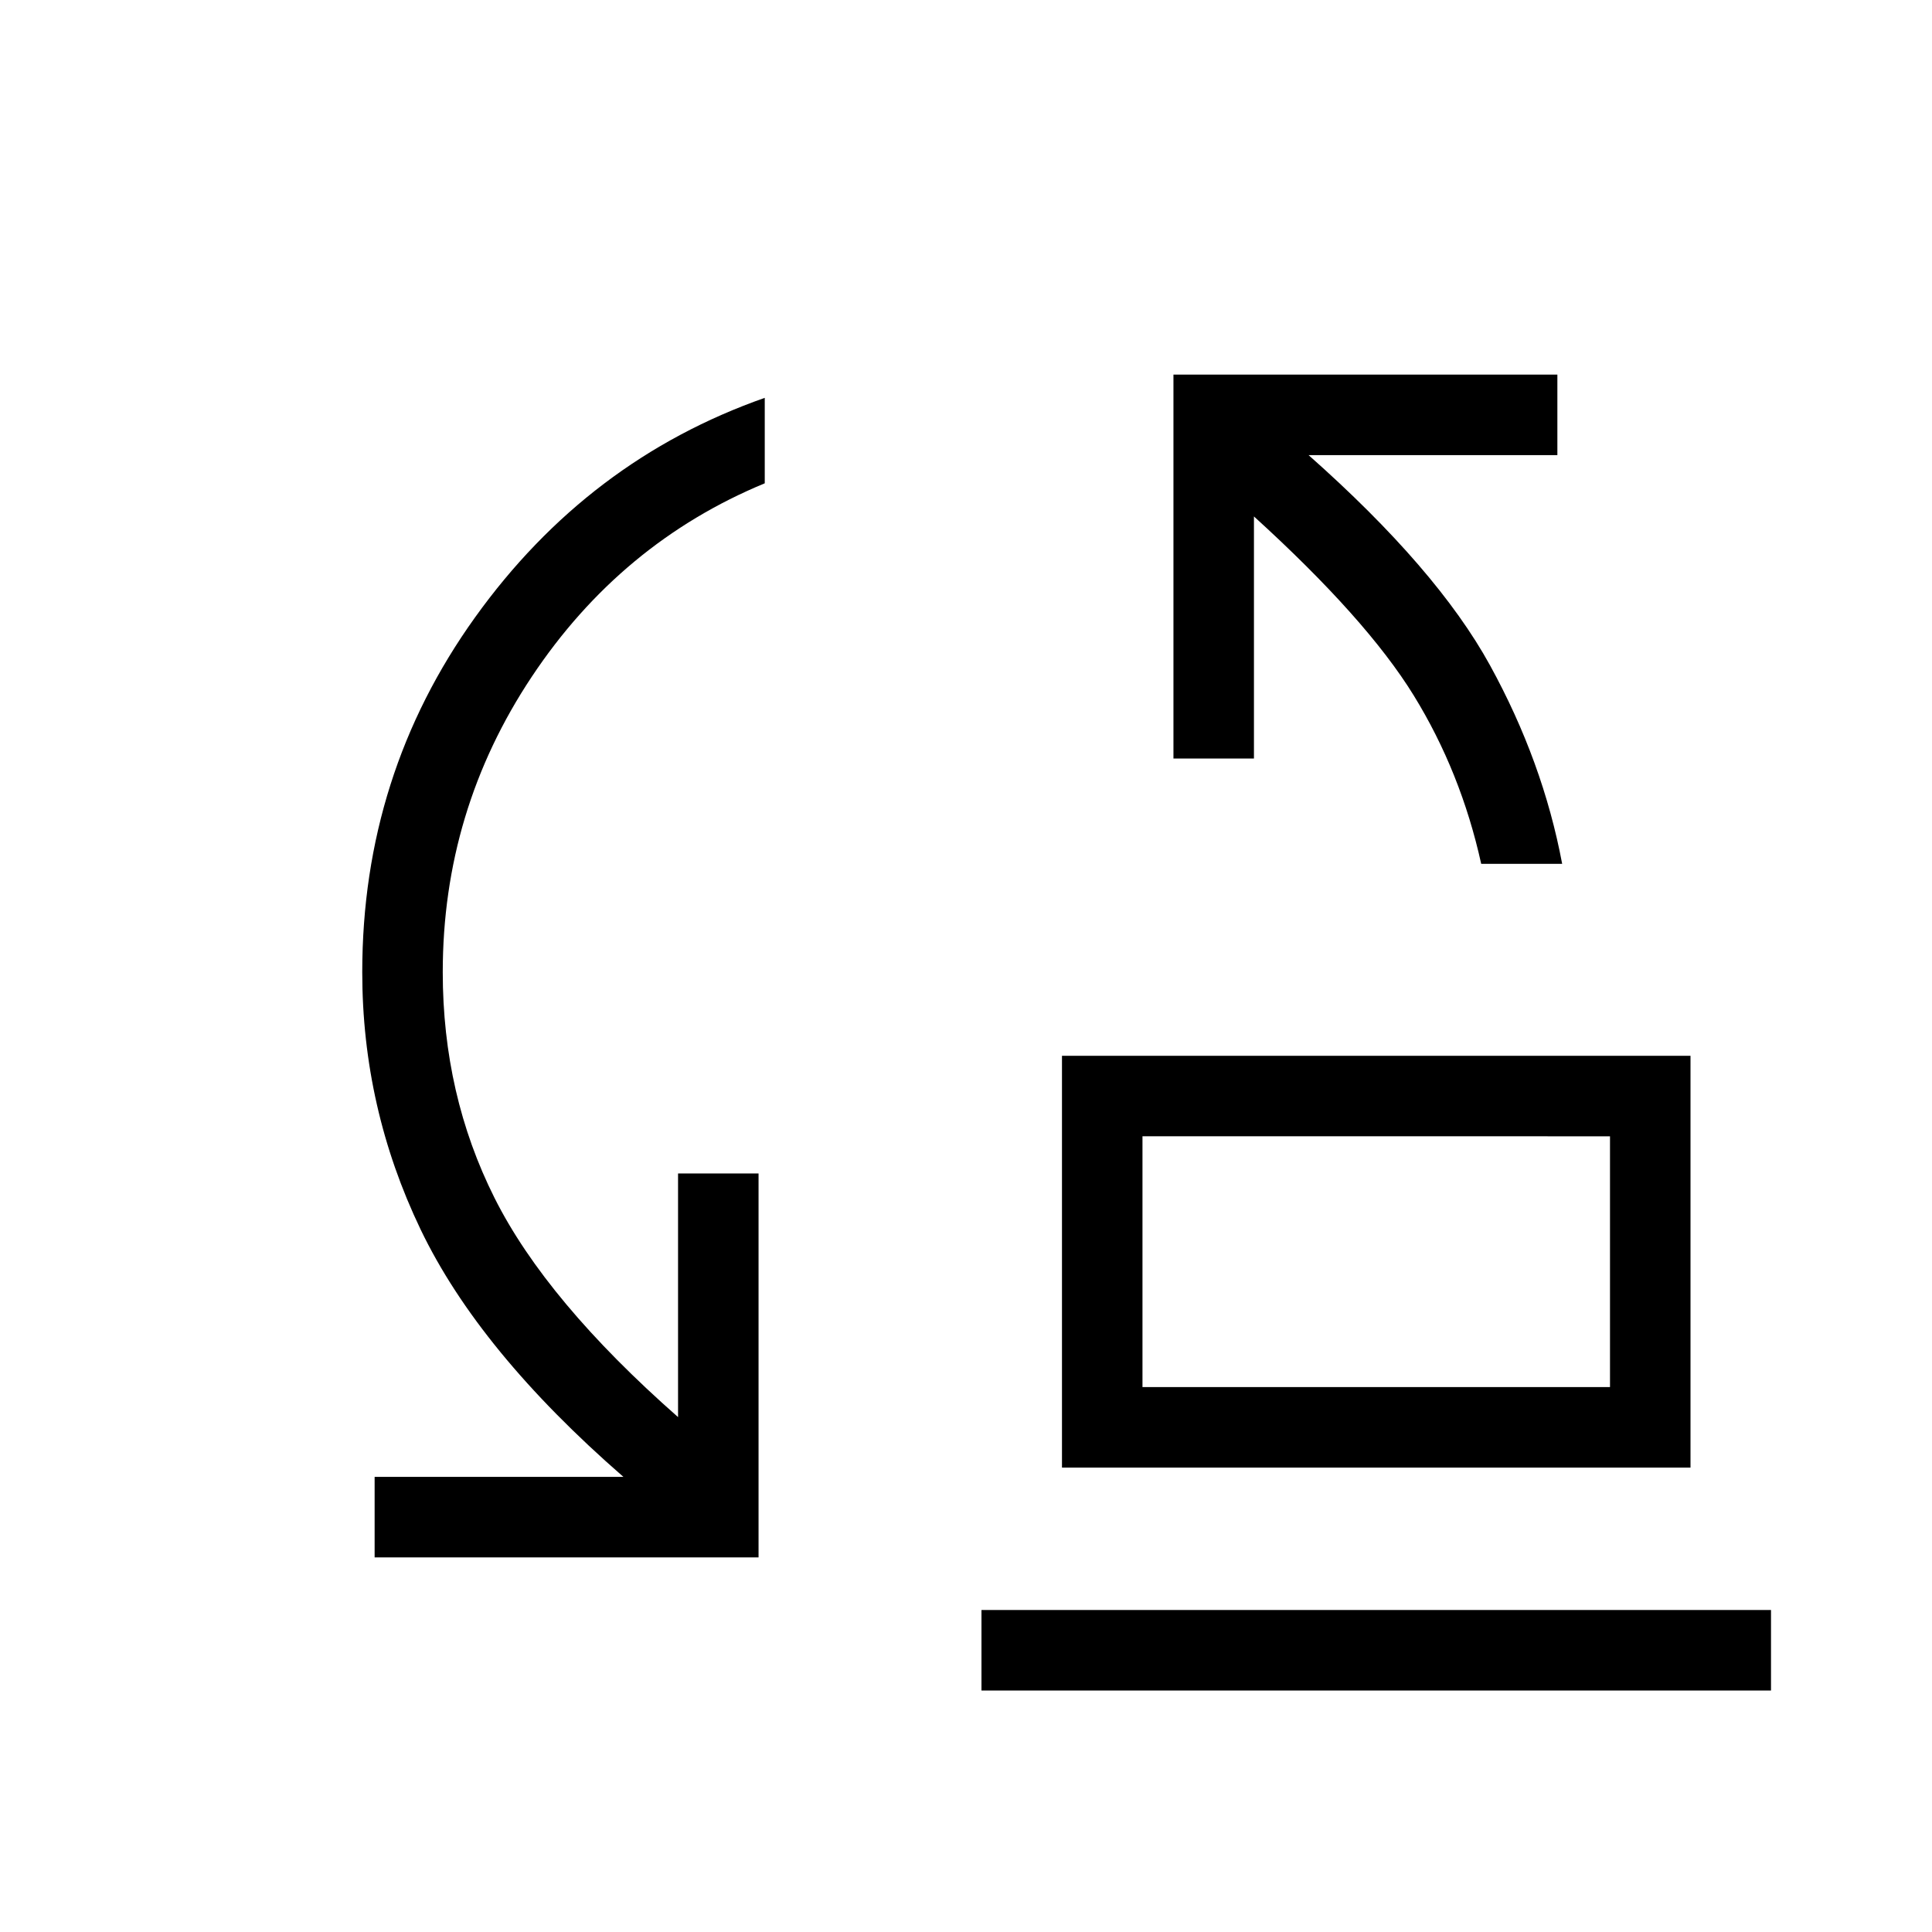 <svg xmlns="http://www.w3.org/2000/svg" height="24" viewBox="0 -960 960 960" width="24"><path d="M736-530.77q-10.08-45.61-33.54-83.69t-79.38-88.92v120.3h-40v-190.77h190.77v40H650.23q63.77 56.47 90.12 104.39 26.34 47.92 35.88 98.69H736Zm-168.31 260H800v-124.61H567.69v124.61Zm-40 40v-204.61H840v204.61H527.69Zm-341.54 44.62v-40h123.62Q238-288.62 209-349.08q-29-60.46-29-127.84 0-98.16 56.08-176.35Q292.15-731.46 380-762.31v42.46q-71.54 29.62-115.77 96.12Q220-557.23 220-476.92q0 60.87 25.73 112.17 25.73 51.29 91.19 108.9v-121.07h40v190.77H186.15ZM487.69-120v-40H880v40H487.69Zm80-150.77v-124.61 124.61Z"/></svg>